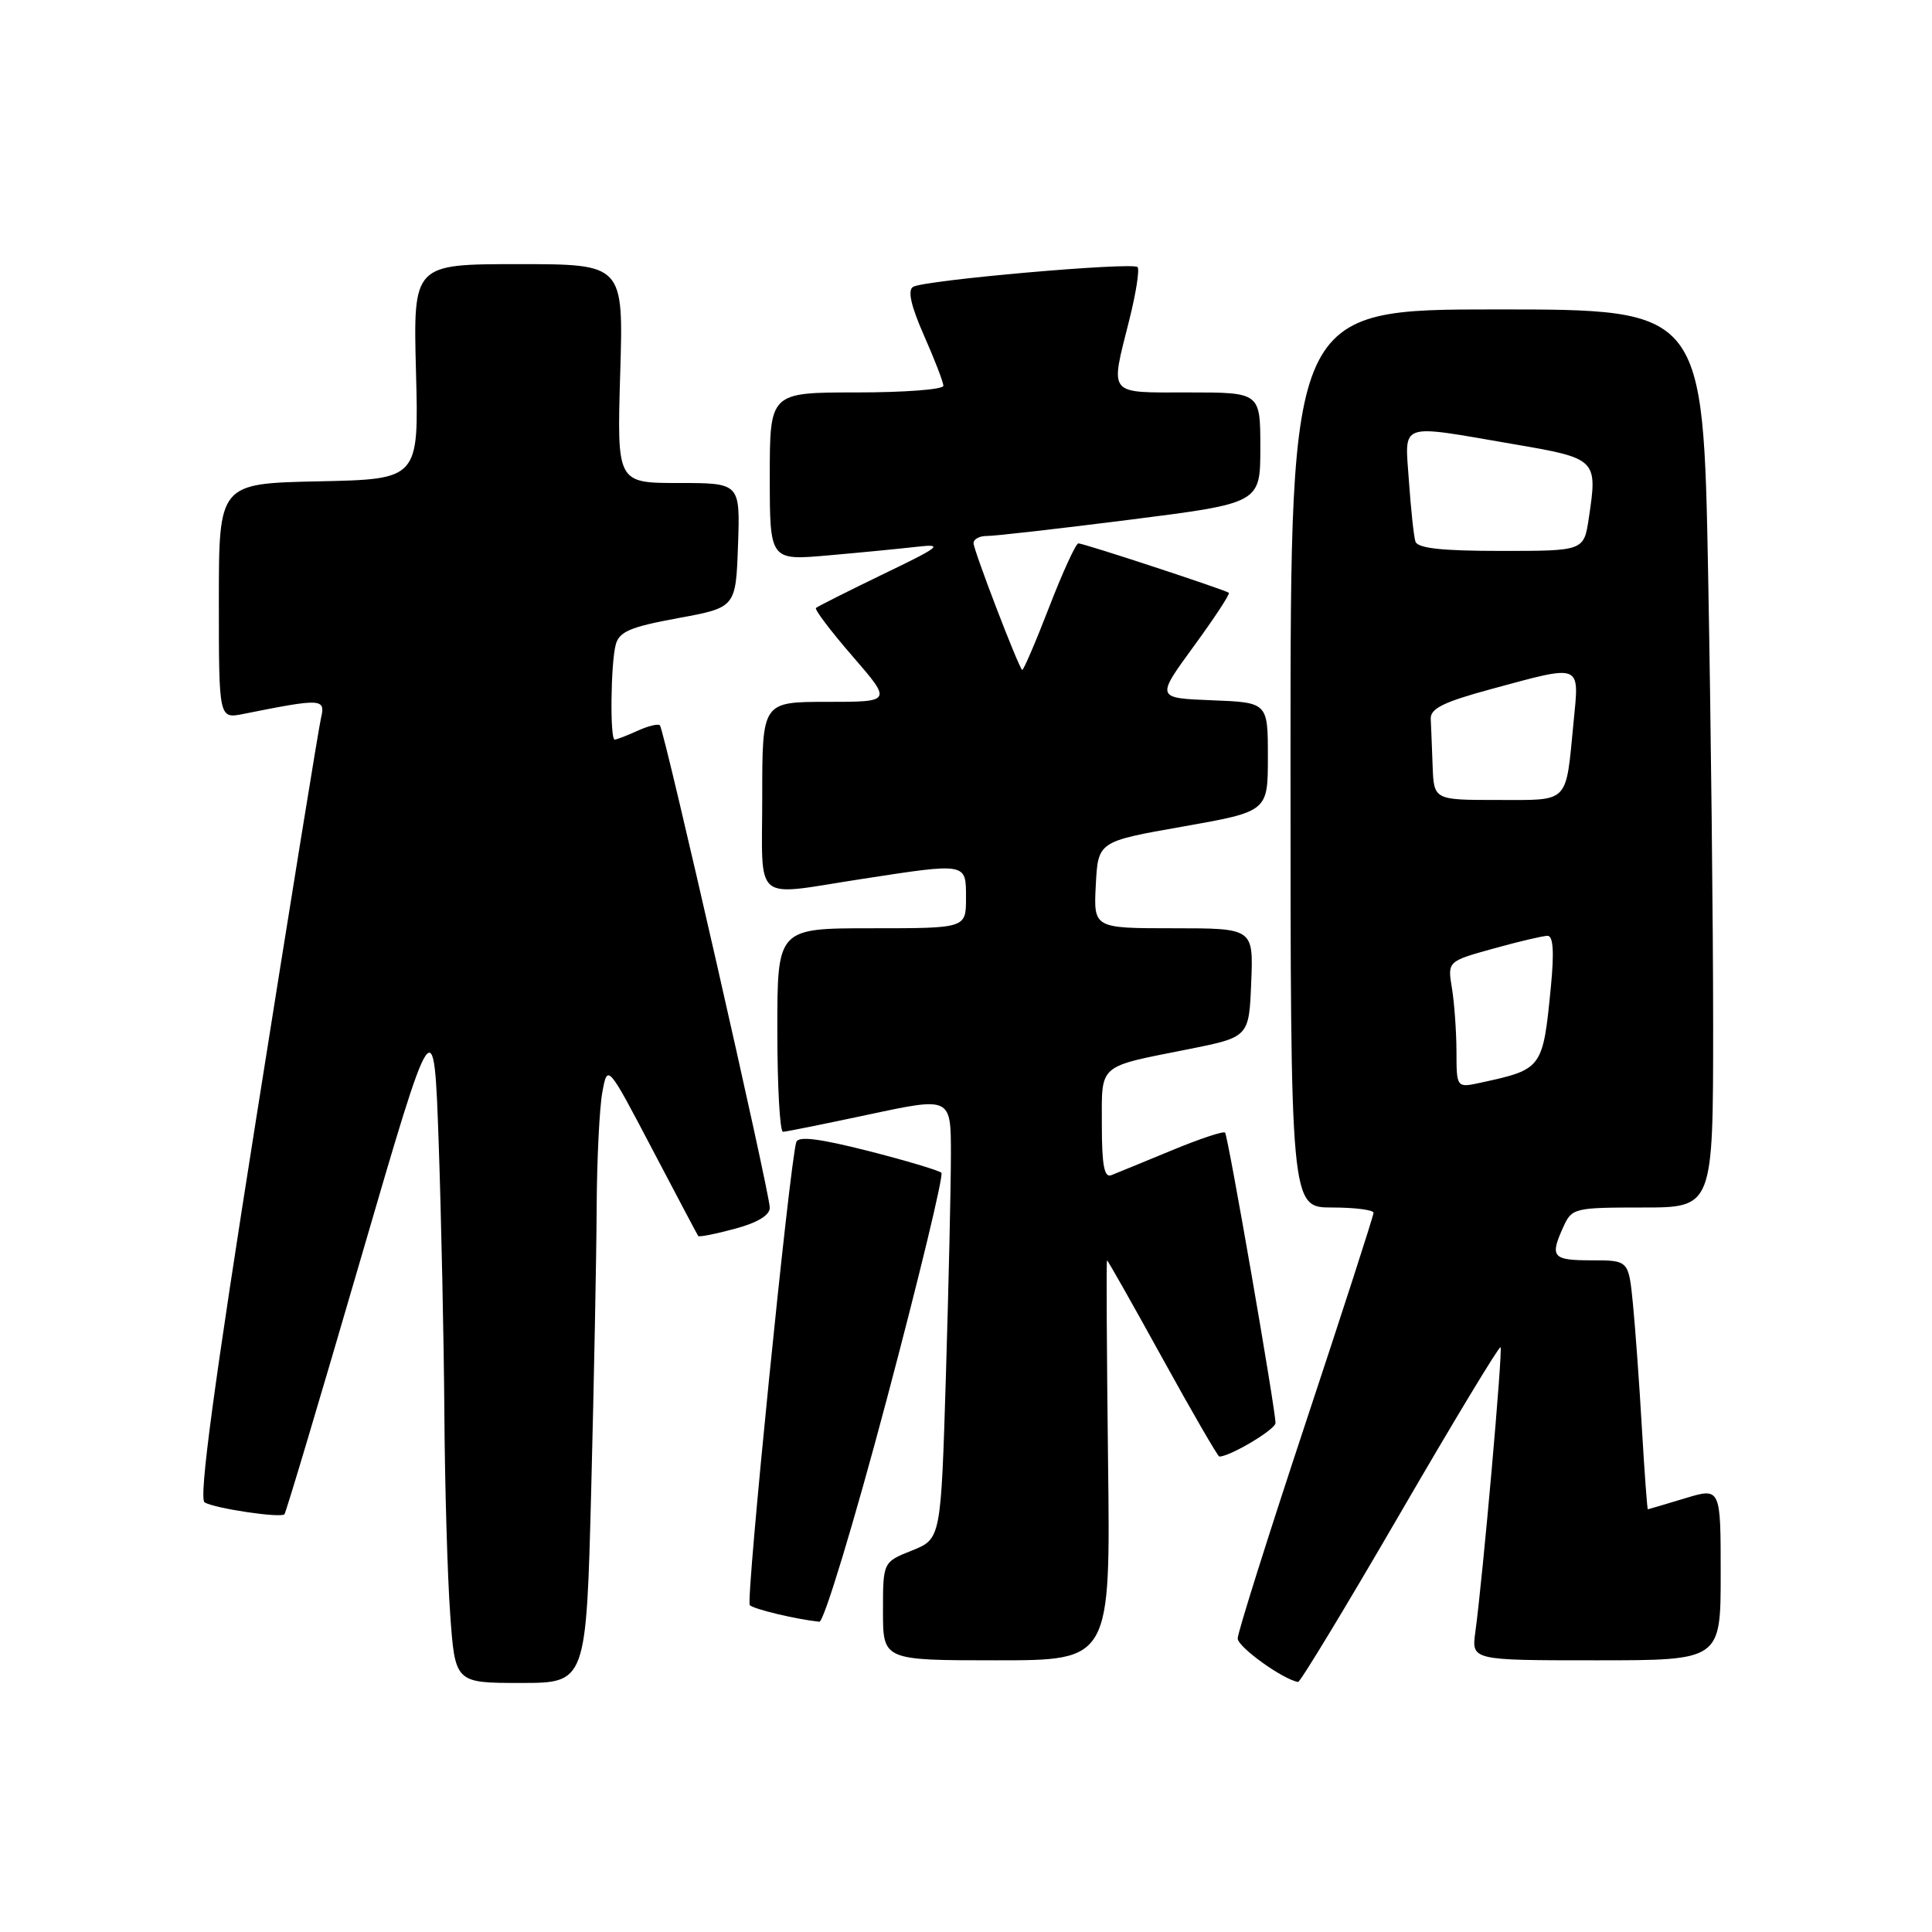 <?xml version="1.0" encoding="UTF-8" standalone="no"?>
<!DOCTYPE svg PUBLIC "-//W3C//DTD SVG 1.1//EN" "http://www.w3.org/Graphics/SVG/1.1/DTD/svg11.dtd" >
<svg xmlns="http://www.w3.org/2000/svg" xmlns:xlink="http://www.w3.org/1999/xlink" version="1.1" viewBox="0 0 256 256">
 <g >
 <path fill="currentColor"
d=" M 78.34 197.34 C 78.70 183.22 79.03 166.46 79.06 160.09 C 79.09 153.71 79.43 146.81 79.81 144.74 C 80.50 140.98 80.50 140.98 86.41 152.24 C 89.66 158.43 92.41 163.63 92.52 163.78 C 92.64 163.94 94.82 163.51 97.37 162.82 C 100.36 162.02 102.00 161.03 102.00 160.03 C 102.00 158.06 88.02 96.69 87.44 96.11 C 87.20 95.87 85.86 96.20 84.46 96.84 C 83.05 97.48 81.70 98.00 81.45 98.00 C 80.81 98.00 80.92 87.91 81.59 85.41 C 82.05 83.69 83.53 83.07 89.82 81.91 C 97.50 80.50 97.50 80.50 97.79 72.25 C 98.08 64.00 98.08 64.00 89.91 64.00 C 81.75 64.00 81.75 64.00 82.18 49.50 C 82.62 35.00 82.62 35.00 68.68 35.00 C 54.75 35.00 54.75 35.00 55.12 49.25 C 55.50 63.50 55.50 63.50 42.25 63.78 C 29.00 64.06 29.00 64.06 29.00 79.65 C 29.00 95.25 29.00 95.25 32.25 94.60 C 42.63 92.52 43.15 92.54 42.54 95.11 C 42.23 96.43 38.38 120.20 33.99 147.94 C 28.32 183.67 26.32 198.58 27.11 199.07 C 28.41 199.87 37.16 201.18 37.69 200.65 C 37.89 200.45 42.42 185.26 47.77 166.89 C 57.50 133.50 57.50 133.50 58.13 151.50 C 58.47 161.40 58.81 177.42 58.88 187.10 C 58.94 196.77 59.29 208.81 59.65 213.85 C 60.30 223.00 60.30 223.00 68.99 223.00 C 77.68 223.00 77.68 223.00 78.34 197.34 Z  M 185.50 200.58 C 192.65 188.26 198.65 178.33 198.83 178.51 C 199.15 178.82 196.48 209.03 195.49 216.25 C 194.98 220.00 194.98 220.00 211.49 220.00 C 228.00 220.00 228.00 220.00 228.00 208.55 C 228.00 197.10 228.00 197.10 223.25 198.54 C 220.64 199.33 218.43 199.98 218.35 199.99 C 218.26 200.00 217.91 195.16 217.56 189.25 C 217.22 183.34 216.68 175.91 216.37 172.75 C 215.80 167.00 215.80 167.00 210.90 167.00 C 205.69 167.00 205.33 166.57 207.16 162.55 C 208.28 160.08 208.62 160.00 217.66 160.00 C 227.00 160.00 227.00 160.00 227.00 135.75 C 227.00 122.41 226.70 95.64 226.34 76.25 C 225.68 41.00 225.68 41.00 198.34 41.00 C 171.00 41.00 171.00 41.00 171.00 100.50 C 171.00 160.00 171.00 160.00 176.50 160.00 C 179.53 160.00 182.00 160.32 182.00 160.70 C 182.00 161.09 177.95 173.62 173.00 188.55 C 168.05 203.49 164.00 216.33 164.00 217.10 C 164.00 218.23 169.94 222.51 172.00 222.87 C 172.28 222.92 178.35 212.89 185.50 200.58 Z  M 146.82 193.50 C 146.65 178.92 146.58 167.00 146.69 167.00 C 146.79 167.00 150.10 172.85 154.04 180.00 C 157.98 187.15 161.37 193.00 161.57 193.00 C 162.99 193.00 169.00 189.42 169.01 188.56 C 169.04 186.90 162.73 150.55 162.33 150.08 C 162.14 149.84 158.95 150.90 155.24 152.44 C 151.53 153.97 147.94 155.45 147.25 155.72 C 146.32 156.09 146.00 154.38 146.00 149.08 C 146.00 140.87 145.34 141.44 157.45 139.03 C 165.50 137.42 165.50 137.42 165.79 130.21 C 166.09 123.00 166.09 123.00 155.49 123.00 C 144.90 123.00 144.90 123.00 145.20 117.25 C 145.50 111.50 145.50 111.50 156.75 109.52 C 168.00 107.53 168.00 107.53 168.00 100.31 C 168.00 93.08 168.00 93.08 160.58 92.79 C 153.17 92.50 153.17 92.50 158.16 85.66 C 160.91 81.90 163.01 78.70 162.83 78.55 C 162.36 78.16 143.62 72.00 142.89 72.00 C 142.56 72.00 140.80 75.83 138.99 80.52 C 137.18 85.20 135.58 88.91 135.44 88.77 C 134.86 88.19 129.00 72.89 129.00 71.97 C 129.00 71.44 129.79 71.01 130.75 71.02 C 131.71 71.04 140.26 70.06 149.75 68.86 C 167.00 66.67 167.00 66.67 167.00 59.33 C 167.00 52.00 167.00 52.00 157.50 52.00 C 146.64 52.00 147.09 52.55 149.63 42.42 C 150.53 38.85 151.02 35.69 150.73 35.39 C 150.03 34.70 122.42 37.12 120.99 38.01 C 120.24 38.47 120.70 40.52 122.44 44.47 C 123.85 47.65 125.00 50.64 125.00 51.12 C 125.00 51.61 119.83 52.00 113.50 52.00 C 102.00 52.00 102.00 52.00 102.00 63.14 C 102.00 74.28 102.00 74.28 109.75 73.59 C 114.01 73.22 119.30 72.70 121.50 72.45 C 125.10 72.04 124.64 72.41 117.00 76.09 C 112.33 78.35 108.33 80.36 108.12 80.56 C 107.91 80.76 110.09 83.64 112.97 86.96 C 118.20 93.00 118.20 93.00 109.60 93.00 C 101.00 93.00 101.00 93.00 101.00 105.50 C 101.00 119.93 99.57 118.72 114.00 116.50 C 128.21 114.31 128.00 114.27 128.00 119.00 C 128.00 123.00 128.00 123.00 115.50 123.00 C 103.00 123.00 103.00 123.00 103.00 136.50 C 103.00 143.93 103.34 149.99 103.75 149.97 C 104.16 149.96 109.34 148.91 115.25 147.65 C 126.00 145.36 126.00 145.36 126.00 152.93 C 126.00 157.09 125.70 170.27 125.34 182.20 C 124.68 203.91 124.68 203.91 120.84 205.45 C 117.00 206.98 117.00 206.98 117.00 213.49 C 117.00 220.00 117.00 220.00 132.07 220.00 C 147.15 220.00 147.15 220.00 146.82 193.50 Z  M 117.48 185.49 C 121.79 169.26 125.05 155.72 124.74 155.40 C 124.42 155.09 120.05 153.78 115.02 152.50 C 108.50 150.85 105.77 150.51 105.51 151.34 C 104.61 154.30 98.80 212.13 99.35 212.69 C 99.90 213.23 105.42 214.55 108.57 214.89 C 109.16 214.95 113.17 201.72 117.48 185.49 Z  M 192.99 139.33 C 192.98 136.67 192.71 132.90 192.39 130.94 C 191.80 127.38 191.80 127.38 197.89 125.69 C 201.23 124.76 204.46 124.00 205.06 124.00 C 205.81 124.00 205.95 126.13 205.50 130.75 C 204.44 141.60 204.38 141.68 196.25 143.45 C 193.00 144.16 193.00 144.16 192.99 139.33 Z  M 189.83 101.50 C 189.74 99.03 189.63 96.21 189.58 95.25 C 189.52 93.89 191.28 93.02 197.50 91.33 C 209.76 88.01 209.27 87.82 208.50 95.75 C 207.44 106.62 208.05 106.00 198.43 106.00 C 190.00 106.00 190.00 106.00 189.83 101.50 Z  M 187.55 71.75 C 187.33 71.06 186.95 67.46 186.69 63.75 C 186.15 55.83 185.10 56.20 200.49 58.84 C 211.61 60.74 211.70 60.83 210.53 68.62 C 209.88 73.00 209.88 73.00 198.91 73.00 C 191.01 73.00 187.83 72.65 187.55 71.75 Z "/>
</g>
</svg>